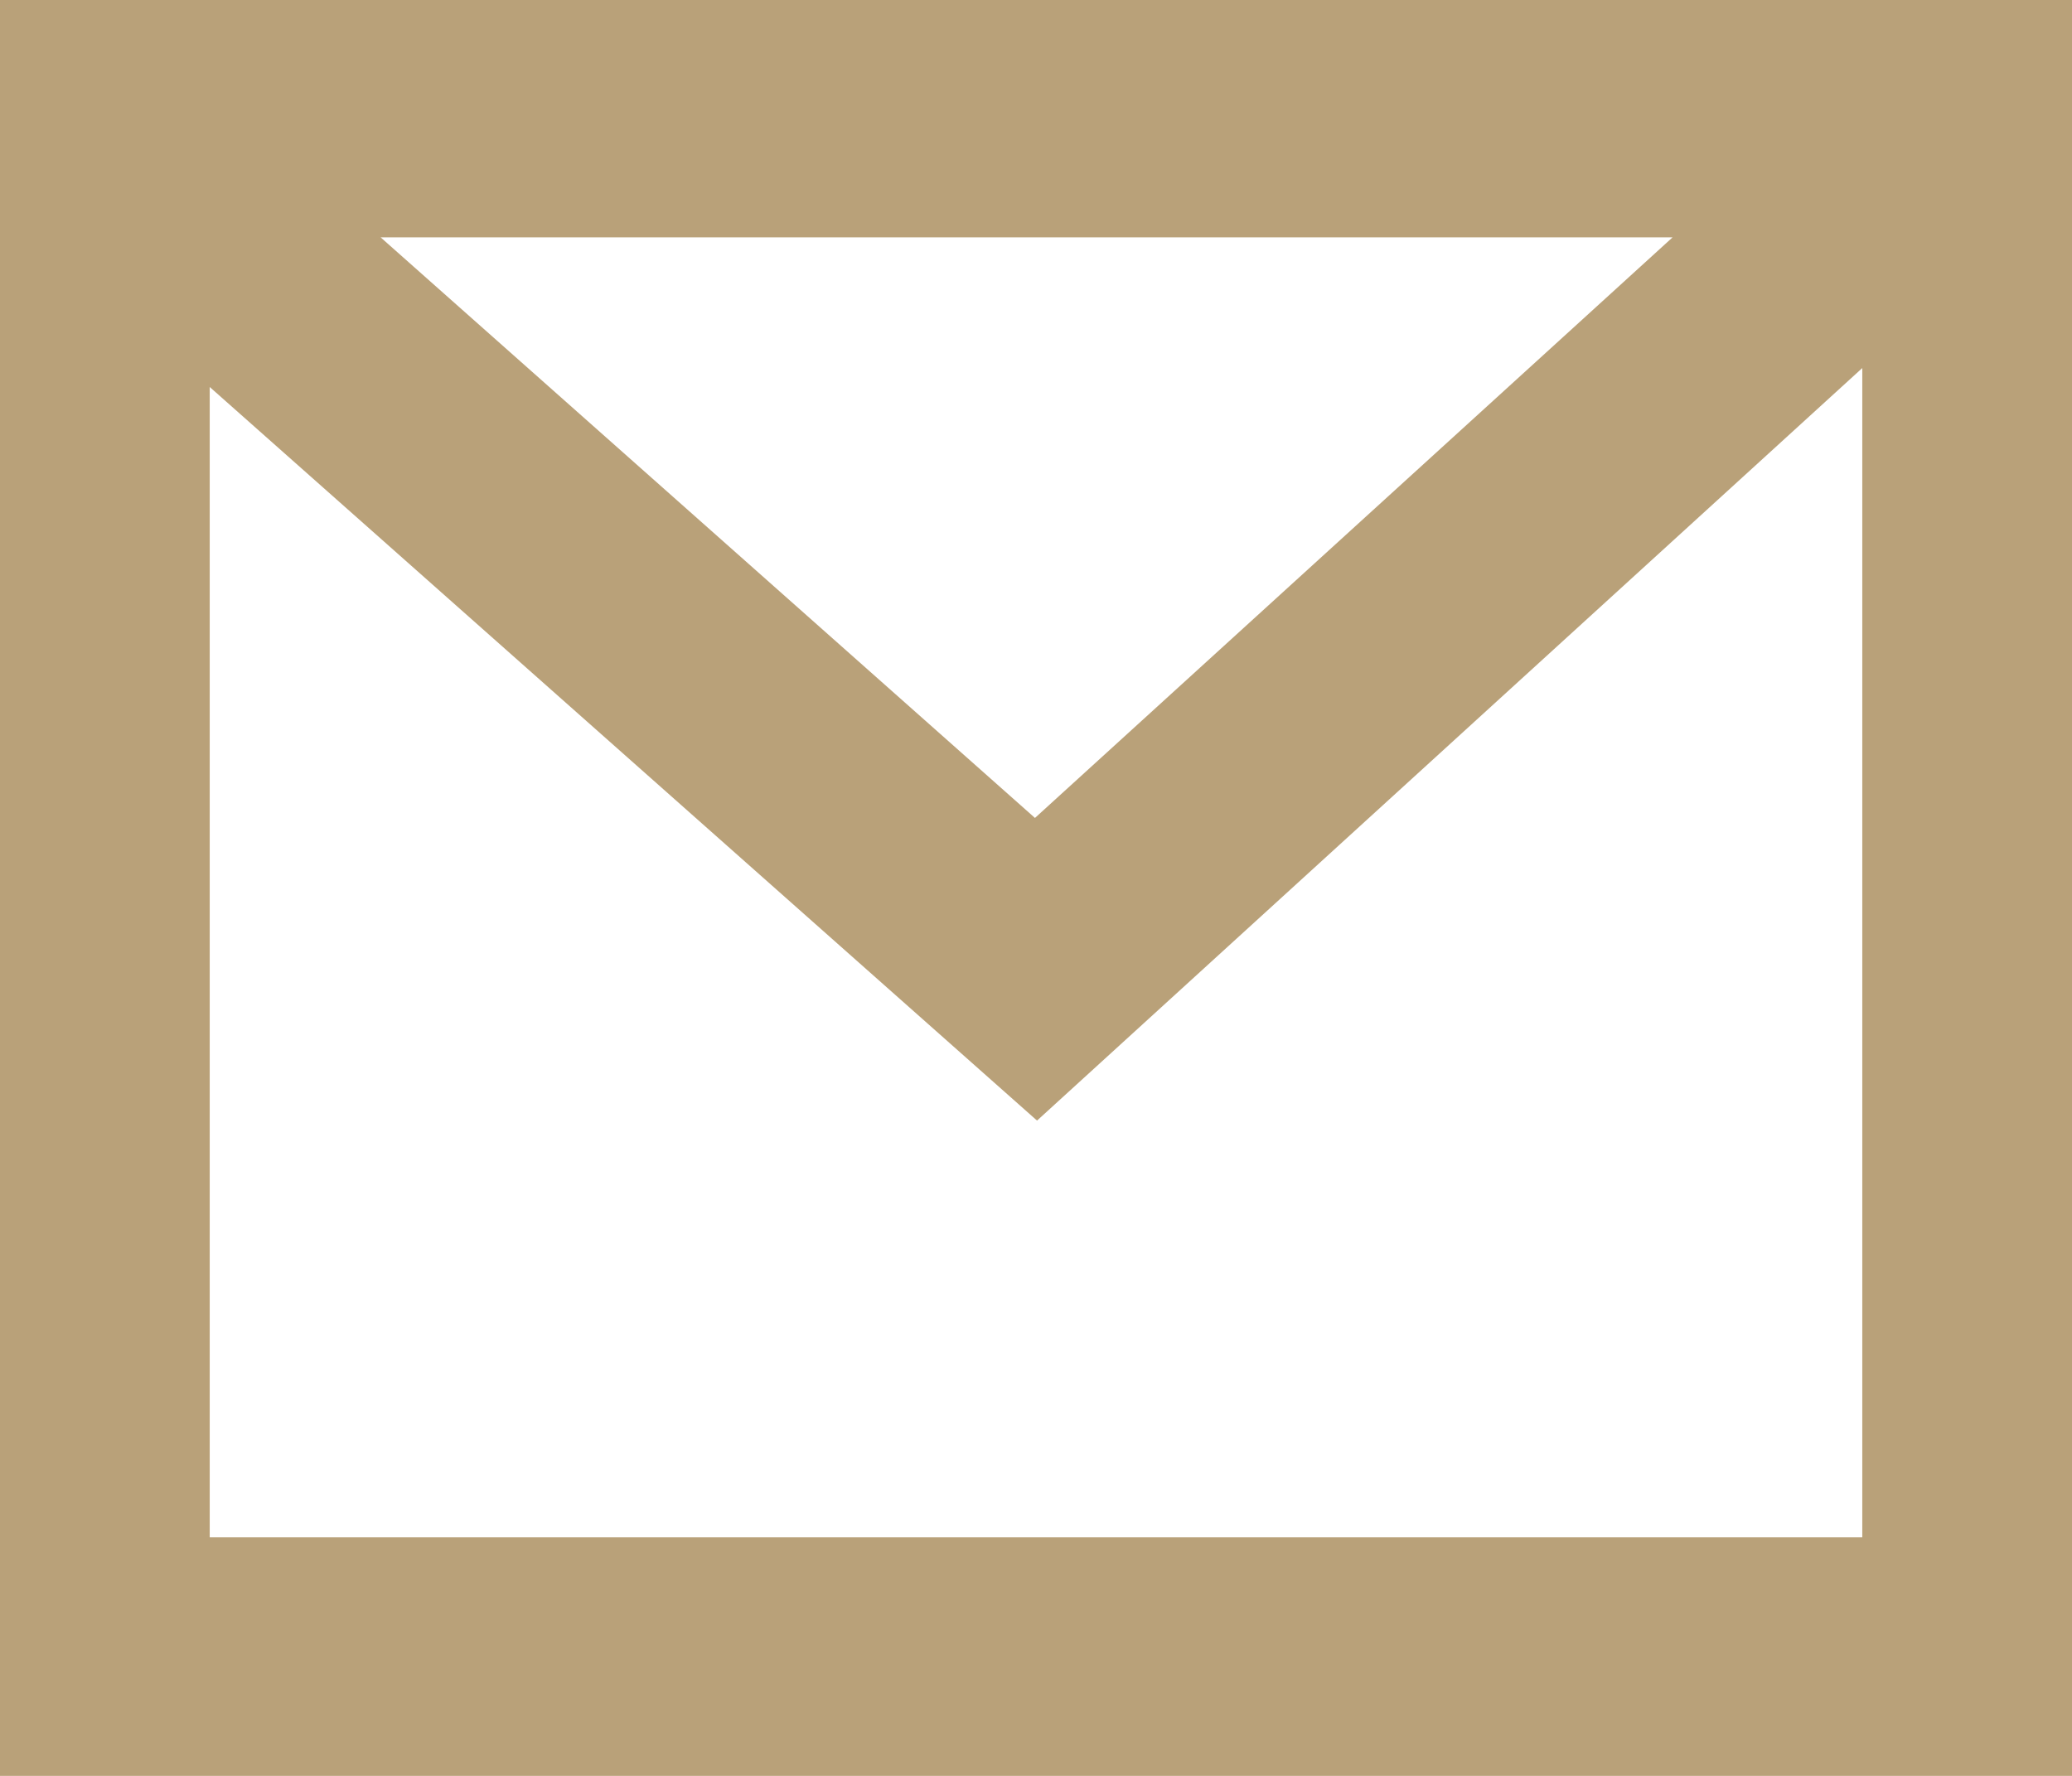 <svg width="14" height="12" viewBox="0 0 14 12" fill="none" xmlns="http://www.w3.org/2000/svg">
<g clip-path="url(#clip0_81_1377)">
<path d="M13.058 0H0.765H0V1.364V12H14V1.203V0H13.058ZM11.301 1.604L6.993 5.527L2.572 1.604H11.301ZM12.583 10.388H1.417V2.615L7.007 7.572L12.583 2.487V10.388Z" fill="#B9A179"/>
</g>
<defs>
<clipPath id="clip0_81_1377">
<rect width="14" height="12" fill="white"/>
</clipPath>
</defs>
</svg>
